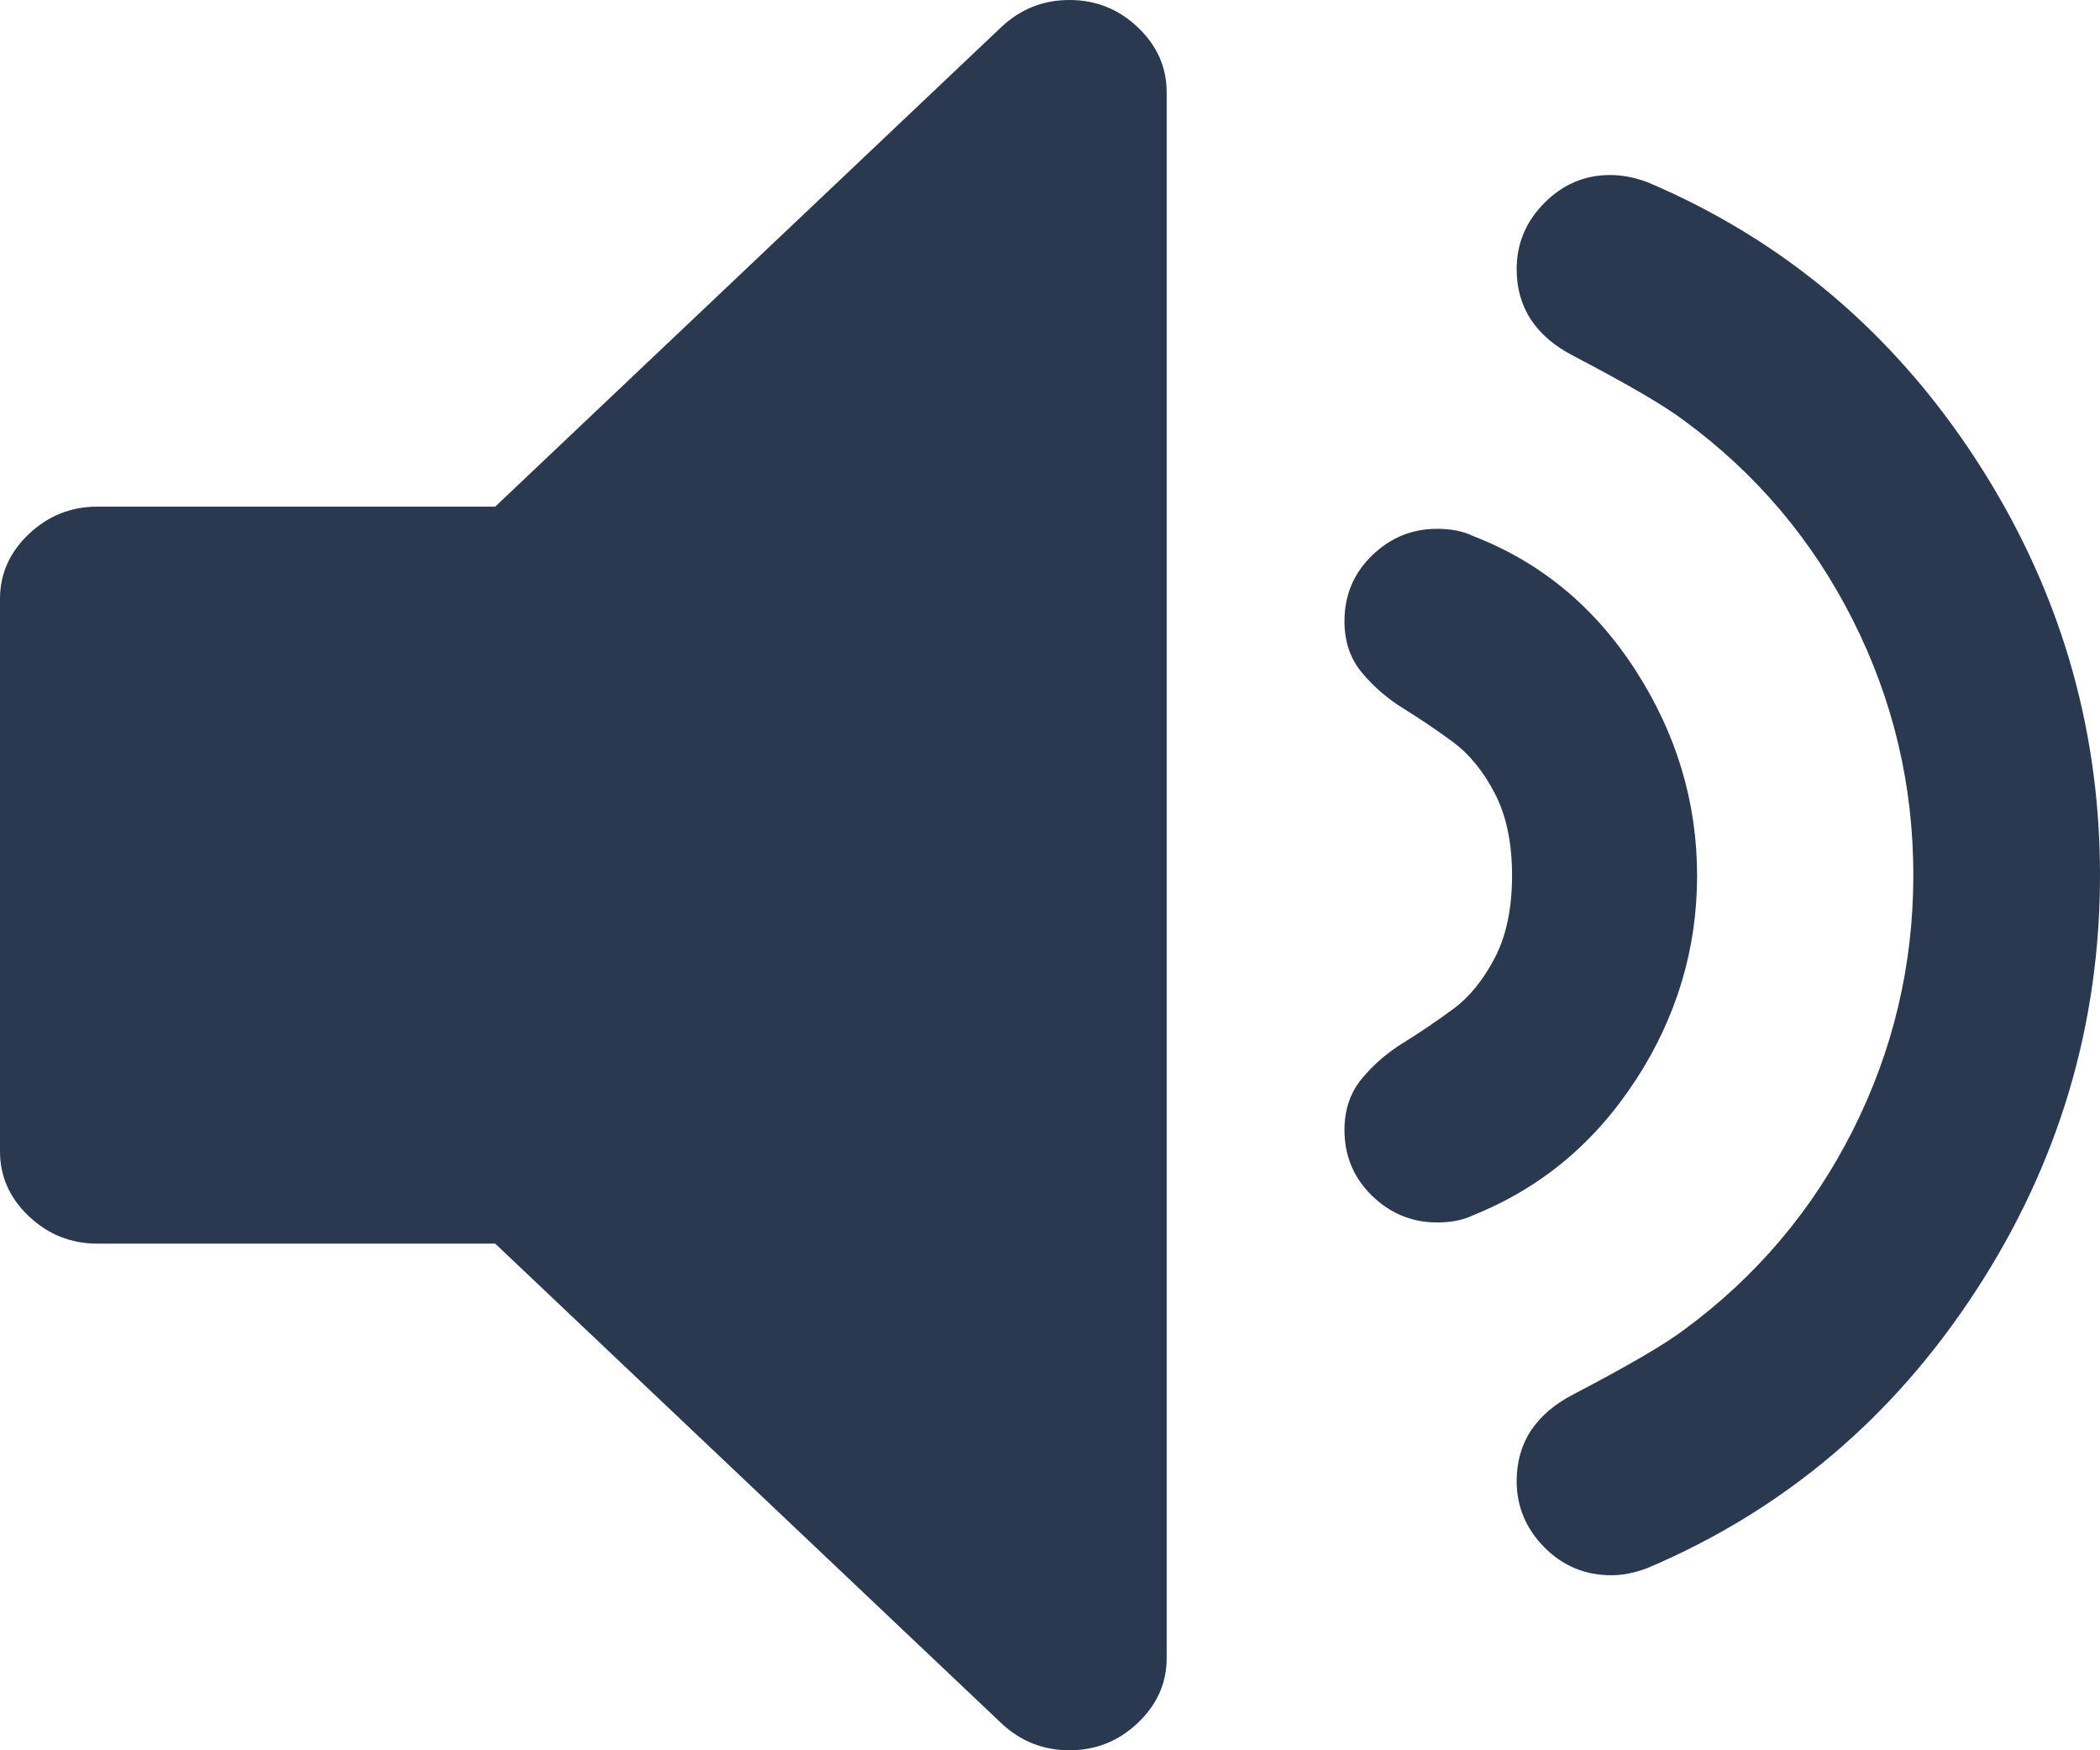 <!-- Generated by IcoMoon.io -->
<svg xmlns="http://www.w3.org/2000/svg" width="36" height="30" viewBox="0 0 36 30" fill="none">
  <title>sound</title>
  <path
    d="M18.333 0C17.882 0 17.491 0.156 17.16 0.469L8.489 8.684H1.667C1.215 8.684 0.825 8.841 0.495 9.153C0.165 9.466 0 9.837 0 10.264V19.736C0 20.163 0.165 20.534 0.495 20.847C0.825 21.159 1.216 21.316 1.667 21.316H8.489L17.16 29.531C17.491 29.844 17.881 30 18.333 30C18.785 30 19.175 29.844 19.505 29.531C19.835 29.218 20 28.849 20 28.42V1.58C20 1.152 19.835 0.782 19.506 0.469C19.177 0.156 18.786 0 18.334 0H18.333Z"
    fill="#2A3950" />
  <path
    d="M28.04 18.515C28.742 17.434 29.093 16.266 29.093 15.01C29.093 13.754 28.742 12.582 28.04 11.492C27.338 10.402 26.41 9.634 25.253 9.188C25.088 9.106 24.881 9.064 24.634 9.064C24.205 9.064 23.833 9.217 23.519 9.522C23.205 9.829 23.048 10.203 23.048 10.649C23.048 10.996 23.147 11.289 23.346 11.528C23.545 11.767 23.783 11.974 24.064 12.147C24.344 12.32 24.625 12.51 24.906 12.717C25.187 12.924 25.426 13.216 25.624 13.596C25.822 13.976 25.921 14.447 25.921 15.008C25.921 15.569 25.822 16.04 25.624 16.42C25.426 16.8 25.187 17.093 24.906 17.299C24.625 17.505 24.344 17.696 24.064 17.869C23.783 18.042 23.544 18.249 23.346 18.488C23.148 18.727 23.048 19.021 23.048 19.367C23.048 19.813 23.206 20.188 23.519 20.494C23.833 20.798 24.204 20.953 24.634 20.953C24.881 20.953 25.088 20.912 25.253 20.829C26.409 20.366 27.338 19.594 28.04 18.512V18.515Z"
    fill="#2A3950" />
  <path
    d="M33.874 22.121C35.291 19.946 36 17.571 36 14.999C36 12.428 35.291 10.055 33.874 7.877C32.457 5.703 30.582 4.117 28.25 3.126C28.034 3.043 27.817 3 27.6 3C27.167 3 26.791 3.16 26.474 3.479C26.157 3.799 26 4.176 26 4.614C26 5.269 26.325 5.765 26.975 6.101C27.907 6.589 28.541 6.958 28.874 7.211C30.108 8.118 31.071 9.256 31.762 10.626C32.453 11.995 32.8 13.452 32.8 15C32.8 16.546 32.453 18.004 31.762 19.375C31.071 20.744 30.108 21.882 28.874 22.789C28.541 23.042 27.907 23.411 26.975 23.898C26.325 24.235 26 24.73 26 25.386C26 25.823 26.159 26.201 26.474 26.521C26.79 26.84 27.174 27 27.624 27C27.824 27 28.033 26.957 28.249 26.874C30.581 25.882 32.457 24.298 33.873 22.122L33.874 22.121Z"
    fill="#2A3950" />
</svg>